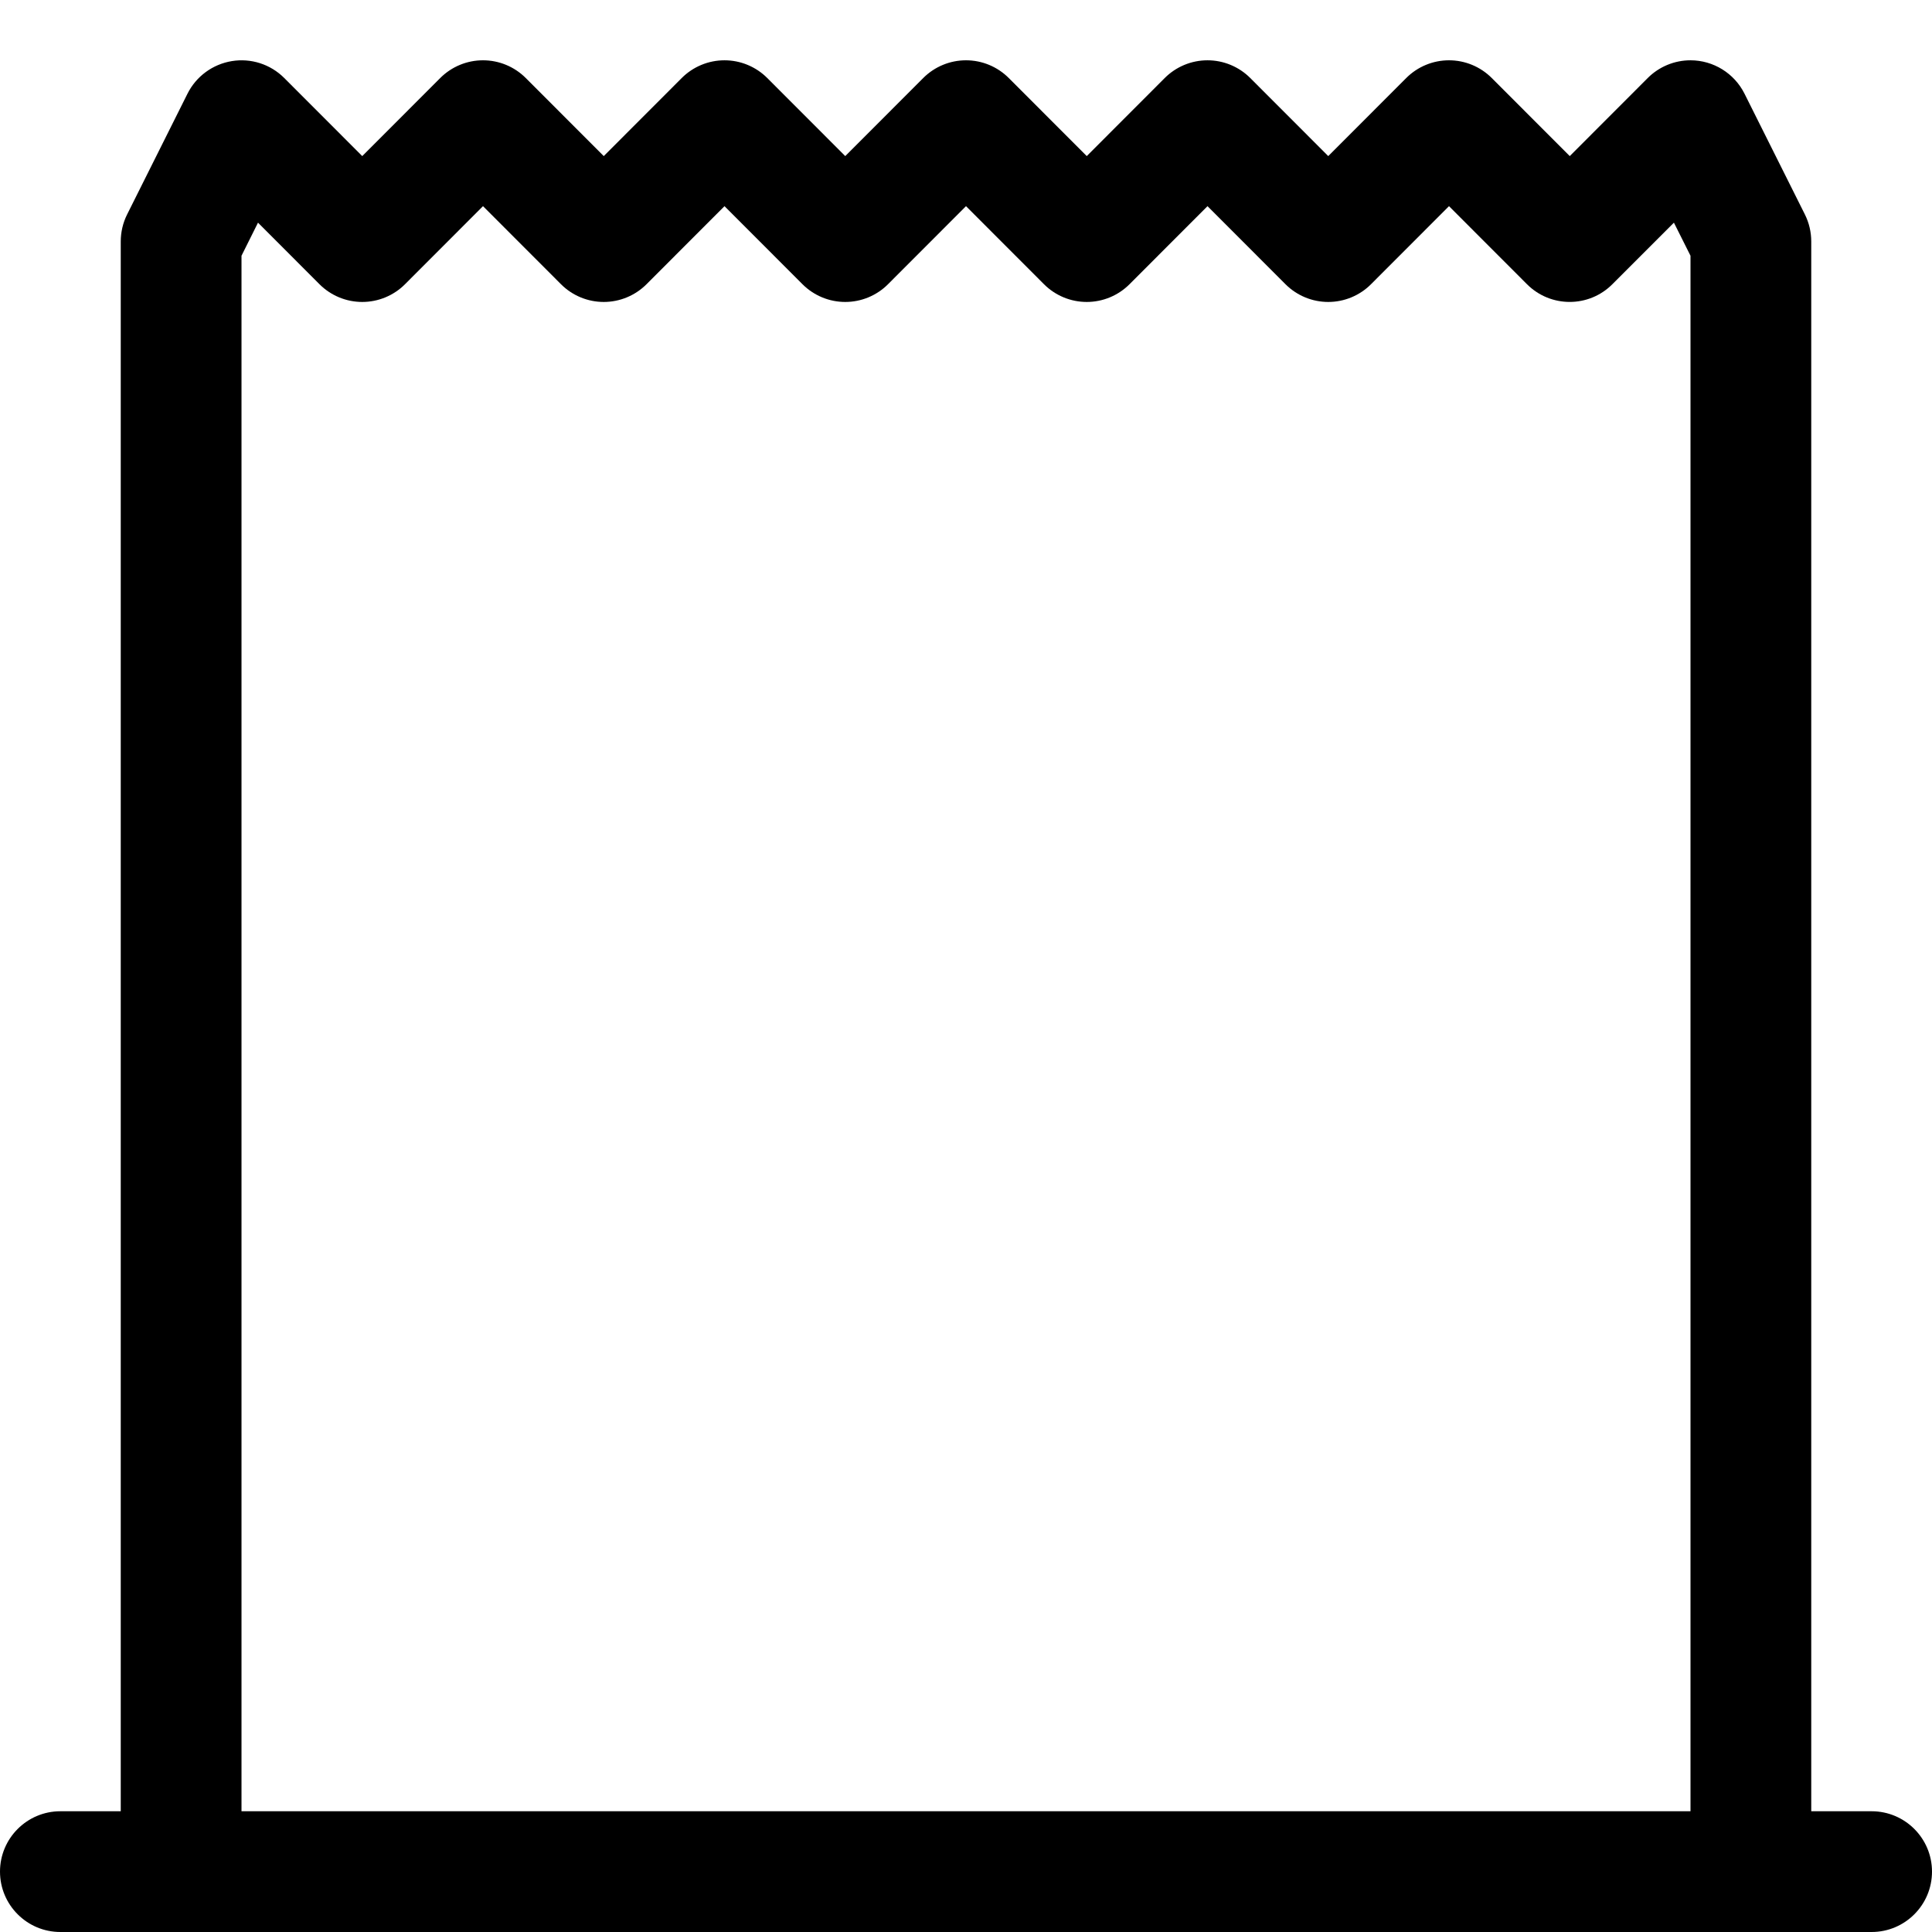 ﻿<?xml version="1.0" encoding="utf-8"?>
<svg version="1.1" xmlns:xlink="http://www.w3.org/1999/xlink" width="24px" height="24px" xmlns="http://www.w3.org/2000/svg">
  <defs>
    <pattern id="BGPattern" patternUnits="userSpaceOnUse" alignment="0 0" imageRepeat="None" />
    <mask fill="white" id="Clip6145">
      <path d="M 2.329 1.164  C 2.437 0.948  2.642 0.798  2.88 0.759  C 3.118 0.72  3.36 0.798  3.531 0.969  L 4.5 1.939  L 5.469 0.969  C 5.61 0.828  5.801 0.749  6 0.749  C 6.199 0.749  6.39 0.828  6.531 0.969  L 7.5 1.939  L 8.469 0.969  C 8.61 0.828  8.801 0.749  9 0.749  C 9.199 0.749  9.39 0.828  9.531 0.969  L 10.5 1.939  L 11.469 0.969  C 11.61 0.828  11.801 0.749  12 0.749  C 12.199 0.749  12.39 0.828  12.531 0.969  L 13.5 1.939  L 14.469 0.969  C 14.61 0.828  14.801 0.749  15 0.749  C 15.199 0.749  15.39 0.828  15.531 0.969  L 16.5 1.939  L 17.469 0.969  C 17.61 0.828  17.801 0.749  18 0.749  C 18.199 0.749  18.39 0.828  18.531 0.969  L 19.5 1.939  L 20.469 0.969  C 20.61 0.828  20.801 0.749  21 0.749  C 21.284 0.749  21.544 0.91  21.671 1.164  L 22.421 2.664  C 22.473 2.768  22.5 2.883  22.5 3  L 22.5 22.5  L 21 22.5  L 21 3.177  L 20.794 2.766  L 20.029 3.531  C 19.737 3.824  19.262 3.824  18.969 3.531  L 18 2.561  L 17.031 3.531  C 16.89 3.672  16.699 3.751  16.5 3.751  C 16.301 3.751  16.11 3.672  15.969 3.531  L 15 2.561  L 14.031 3.531  C 13.89 3.672  13.699 3.751  13.5 3.751  C 13.301 3.751  13.11 3.672  12.969 3.531  L 12 2.561  L 11.031 3.531  C 10.89 3.672  10.699 3.751  10.5 3.751  C 10.301 3.751  10.11 3.672  9.969 3.531  L 9 2.561  L 8.031 3.531  C 7.89 3.672  7.699 3.751  7.5 3.751  C 7.301 3.751  7.11 3.672  6.969 3.531  L 6 2.561  L 5.031 3.531  C 4.89 3.672  4.699 3.751  4.5 3.751  C 4.301 3.751  4.11 3.672  3.969 3.531  L 3.205 2.766  L 3 3.177  L 3 22.5  L 1.5 22.5  L 1.5 3  C 1.5 2.883  1.527 2.768  1.579 2.664  L 2.329 1.164  Z M 0.75 24  C 0.336 24  0 23.664  0 23.25  C 0 22.836  0.336 22.5  0.75 22.5  L 23.25 22.5  C 23.664 22.5  24 22.836  24 23.25  C 24 23.664  23.664 24  23.25 24  L 0.75 24  Z " fill-rule="evenodd" />
    </mask>
  </defs>
  <g>
    <path d="M 2.329 1.164  C 2.437 0.948  2.642 0.798  2.88 0.759  C 3.118 0.72  3.36 0.798  3.531 0.969  L 4.5 1.939  L 5.469 0.969  C 5.61 0.828  5.801 0.749  6 0.749  C 6.199 0.749  6.39 0.828  6.531 0.969  L 7.5 1.939  L 8.469 0.969  C 8.61 0.828  8.801 0.749  9 0.749  C 9.199 0.749  9.39 0.828  9.531 0.969  L 10.5 1.939  L 11.469 0.969  C 11.61 0.828  11.801 0.749  12 0.749  C 12.199 0.749  12.39 0.828  12.531 0.969  L 13.5 1.939  L 14.469 0.969  C 14.61 0.828  14.801 0.749  15 0.749  C 15.199 0.749  15.39 0.828  15.531 0.969  L 16.5 1.939  L 17.469 0.969  C 17.61 0.828  17.801 0.749  18 0.749  C 18.199 0.749  18.39 0.828  18.531 0.969  L 19.5 1.939  L 20.469 0.969  C 20.61 0.828  20.801 0.749  21 0.749  C 21.284 0.749  21.544 0.91  21.671 1.164  L 22.421 2.664  C 22.473 2.768  22.5 2.883  22.5 3  L 22.5 22.5  L 21 22.5  L 21 3.177  L 20.794 2.766  L 20.029 3.531  C 19.737 3.824  19.262 3.824  18.969 3.531  L 18 2.561  L 17.031 3.531  C 16.89 3.672  16.699 3.751  16.5 3.751  C 16.301 3.751  16.11 3.672  15.969 3.531  L 15 2.561  L 14.031 3.531  C 13.89 3.672  13.699 3.751  13.5 3.751  C 13.301 3.751  13.11 3.672  12.969 3.531  L 12 2.561  L 11.031 3.531  C 10.89 3.672  10.699 3.751  10.5 3.751  C 10.301 3.751  10.11 3.672  9.969 3.531  L 9 2.561  L 8.031 3.531  C 7.89 3.672  7.699 3.751  7.5 3.751  C 7.301 3.751  7.11 3.672  6.969 3.531  L 6 2.561  L 5.031 3.531  C 4.89 3.672  4.699 3.751  4.5 3.751  C 4.301 3.751  4.11 3.672  3.969 3.531  L 3.205 2.766  L 3 3.177  L 3 22.5  L 1.5 22.5  L 1.5 3  C 1.5 2.883  1.527 2.768  1.579 2.664  L 2.329 1.164  Z M 0.75 24  C 0.336 24  0 23.664  0 23.25  C 0 22.836  0.336 22.5  0.75 22.5  L 23.25 22.5  C 23.664 22.5  24 22.836  24 23.25  C 24 23.664  23.664 24  23.25 24  L 0.75 24  Z " fill-rule="nonzero" fill="rgba(0, 0, 0, 1)" stroke="none" class="fill" />
    <path d="M 2.329 1.164  C 2.437 0.948  2.642 0.798  2.88 0.759  C 3.118 0.72  3.36 0.798  3.531 0.969  L 4.5 1.939  L 5.469 0.969  C 5.61 0.828  5.801 0.749  6 0.749  C 6.199 0.749  6.39 0.828  6.531 0.969  L 7.5 1.939  L 8.469 0.969  C 8.61 0.828  8.801 0.749  9 0.749  C 9.199 0.749  9.39 0.828  9.531 0.969  L 10.5 1.939  L 11.469 0.969  C 11.61 0.828  11.801 0.749  12 0.749  C 12.199 0.749  12.39 0.828  12.531 0.969  L 13.5 1.939  L 14.469 0.969  C 14.61 0.828  14.801 0.749  15 0.749  C 15.199 0.749  15.39 0.828  15.531 0.969  L 16.5 1.939  L 17.469 0.969  C 17.61 0.828  17.801 0.749  18 0.749  C 18.199 0.749  18.39 0.828  18.531 0.969  L 19.5 1.939  L 20.469 0.969  C 20.61 0.828  20.801 0.749  21 0.749  C 21.284 0.749  21.544 0.91  21.671 1.164  L 22.421 2.664  C 22.473 2.768  22.5 2.883  22.5 3  L 22.5 22.5  L 21 22.5  L 21 3.177  L 20.794 2.766  L 20.029 3.531  C 19.737 3.824  19.262 3.824  18.969 3.531  L 18 2.561  L 17.031 3.531  C 16.89 3.672  16.699 3.751  16.5 3.751  C 16.301 3.751  16.11 3.672  15.969 3.531  L 15 2.561  L 14.031 3.531  C 13.89 3.672  13.699 3.751  13.5 3.751  C 13.301 3.751  13.11 3.672  12.969 3.531  L 12 2.561  L 11.031 3.531  C 10.89 3.672  10.699 3.751  10.5 3.751  C 10.301 3.751  10.11 3.672  9.969 3.531  L 9 2.561  L 8.031 3.531  C 7.89 3.672  7.699 3.751  7.5 3.751  C 7.301 3.751  7.11 3.672  6.969 3.531  L 6 2.561  L 5.031 3.531  C 4.89 3.672  4.699 3.751  4.5 3.751  C 4.301 3.751  4.11 3.672  3.969 3.531  L 3.205 2.766  L 3 3.177  L 3 22.5  L 1.5 22.5  L 1.5 3  C 1.5 2.883  1.527 2.768  1.579 2.664  L 2.329 1.164  Z " stroke-width="0" stroke-dasharray="0" stroke="rgba(255, 255, 255, 0)" fill="none" class="stroke" mask="url(#Clip6145)" />
    <path d="M 0.75 24  C 0.336 24  0 23.664  0 23.25  C 0 22.836  0.336 22.5  0.75 22.5  L 23.25 22.5  C 23.664 22.5  24 22.836  24 23.25  C 24 23.664  23.664 24  23.25 24  L 0.75 24  Z " stroke-width="0" stroke-dasharray="0" stroke="rgba(255, 255, 255, 0)" fill="none" class="stroke" mask="url(#Clip6145)" />
  </g>
</svg>